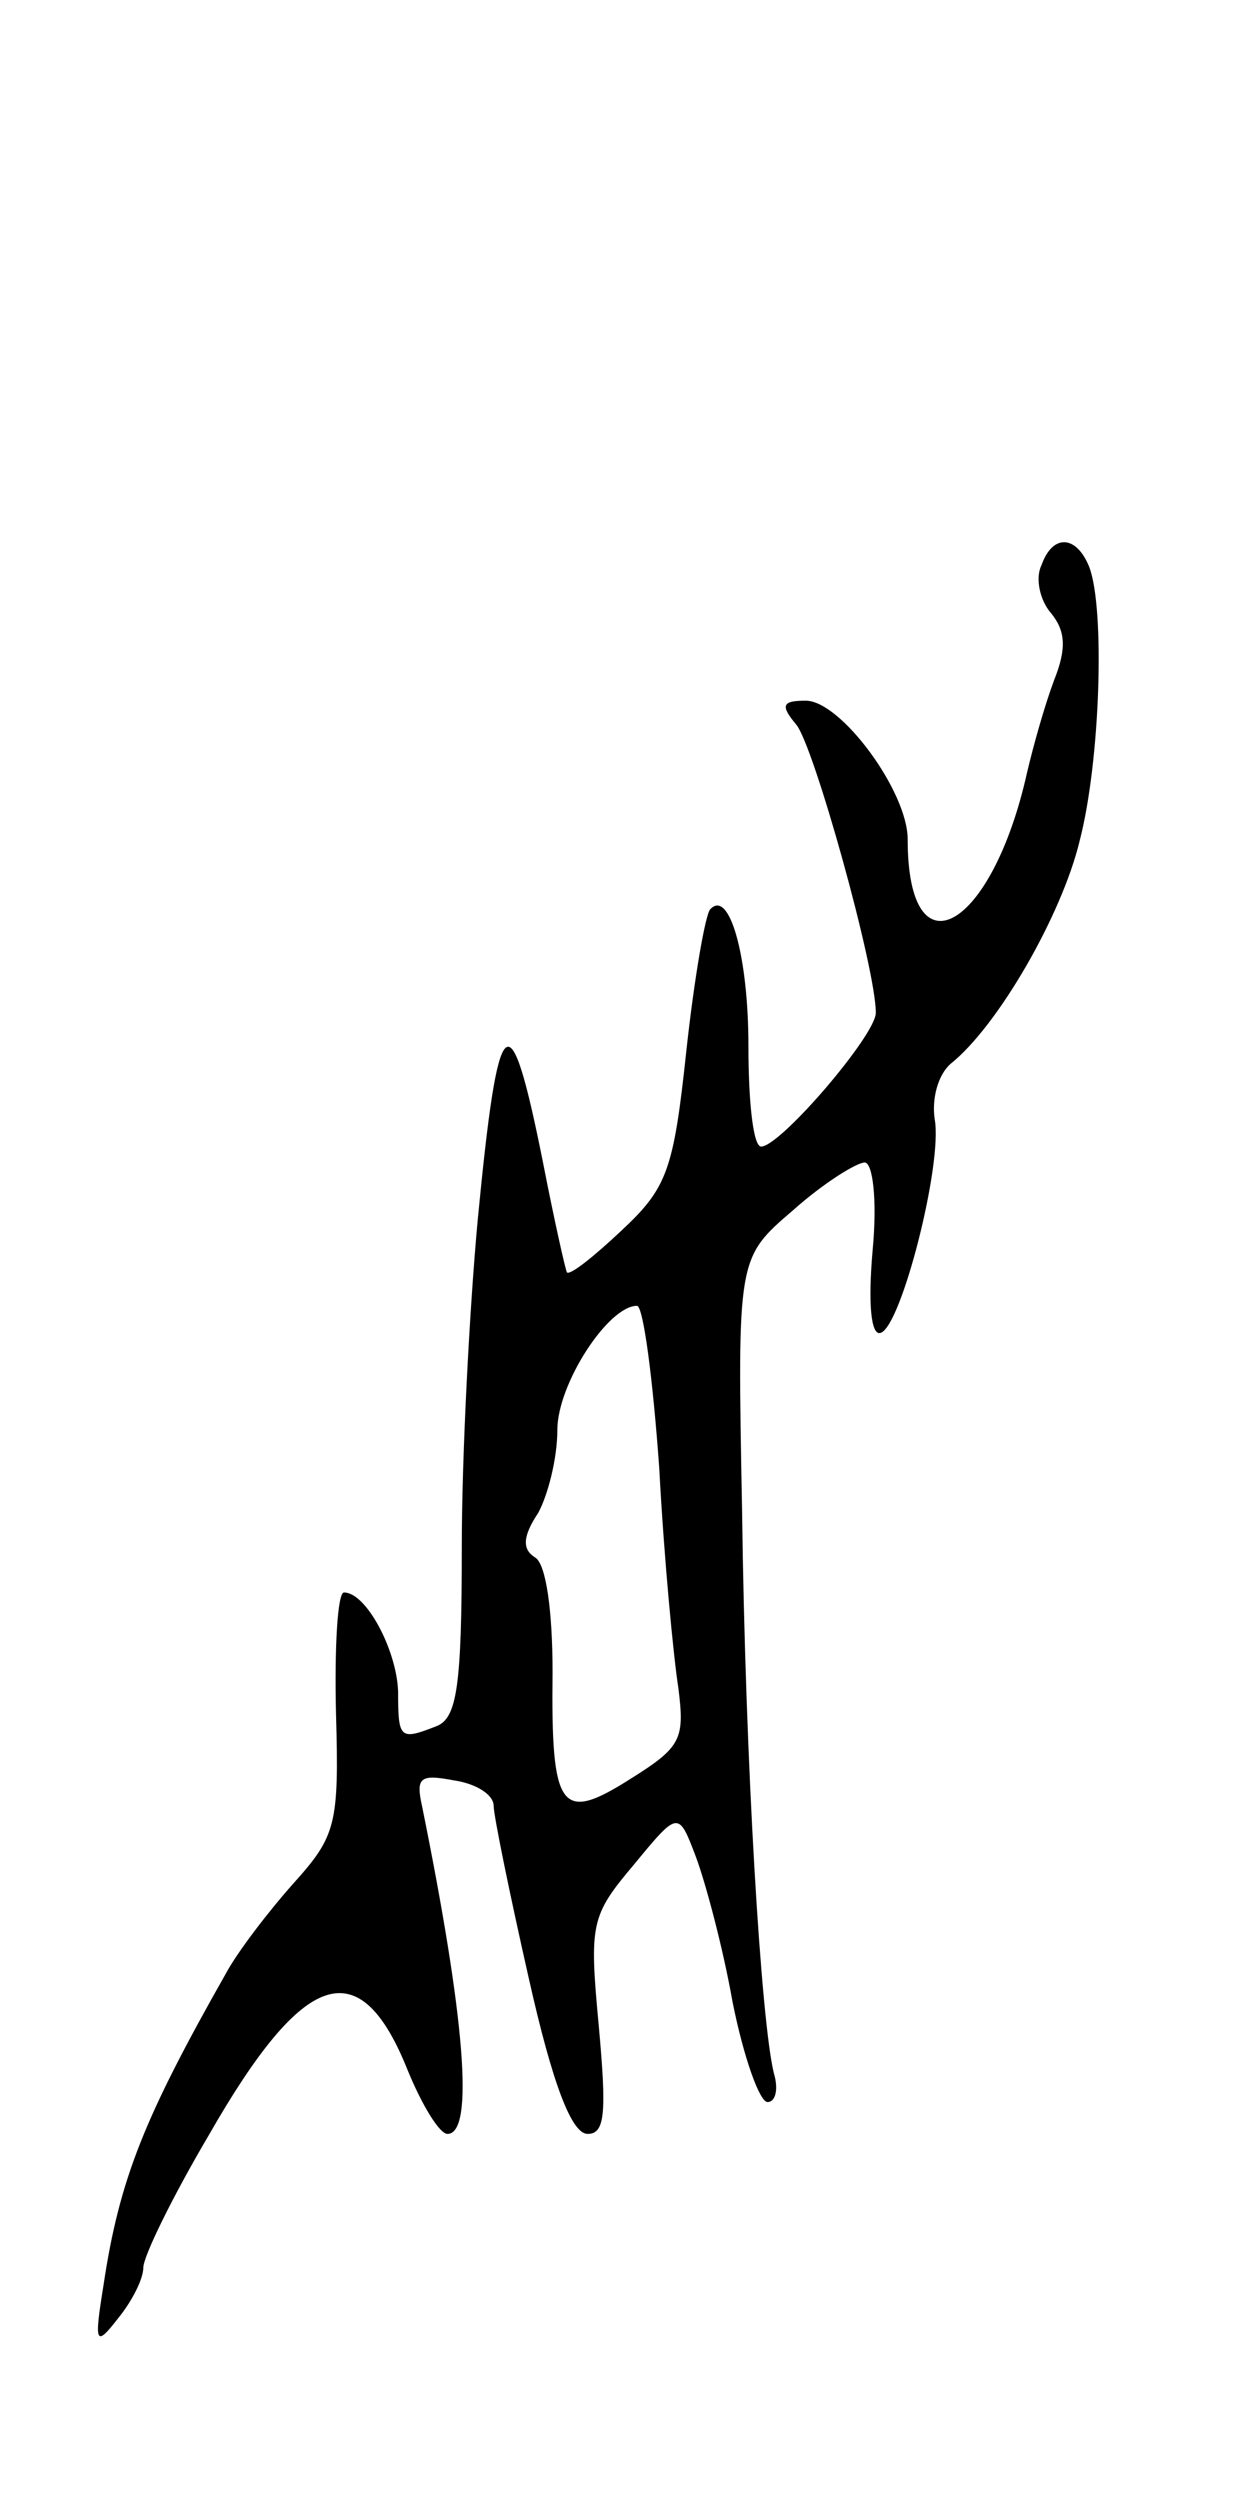 <svg version="1.0" xmlns="http://www.w3.org/2000/svg"
 width="79pt" height="157pt" viewBox="0 0 79 157"
 preserveAspectRatio="xMidYMid meet">
<g transform="translate(0,157) scale(0.1,-0.1)"
fill="#000000" stroke="none">
<path d="M654 1215 c-4 -8 -1 -22 6 -30 9 -11 10 -22 2 -42 -6 -16 -13 -41
-17 -58 -22 -99 -75 -129 -75 -42 0 30 -42 87 -64 87 -15 0 -16 -3 -6 -15 11
-13 50 -153 50 -181 0 -14 -60 -84 -72 -84 -5 0 -8 28 -8 63 0 57 -12 99 -24
86 -3 -3 -10 -43 -15 -89 -8 -75 -12 -86 -41 -113 -17 -16 -32 -28 -34 -26 -1
2 -8 33 -15 69 -21 105 -28 99 -41 -36 -5 -54 -10 -147 -10 -205 0 -88 -3
-108 -16 -113 -23 -9 -24 -8 -24 22 -1 26 -20 62 -34 62 -4 0 -6 -34 -5 -76 2
-70 0 -77 -27 -107 -16 -18 -35 -43 -42 -56 -51 -90 -67 -129 -77 -196 -6 -37
-5 -39 9 -21 9 11 16 25 16 32 0 7 18 44 41 83 60 105 95 116 125 41 9 -22 20
-40 25 -40 17 0 11 73 -16 206 -4 18 -1 20 20 16 14 -2 25 -9 25 -16 0 -6 10
-55 22 -108 15 -67 27 -98 37 -98 11 0 12 13 7 68 -6 64 -5 69 22 101 28 34
28 34 39 5 6 -16 17 -57 23 -91 7 -35 17 -63 22 -63 5 0 7 8 4 18 -8 32 -18
194 -20 354 -3 158 -3 158 32 188 19 17 40 30 45 30 5 0 8 -23 5 -55 -3 -34
-1 -54 5 -52 13 4 39 106 34 134 -2 13 2 28 10 35 30 24 70 94 81 140 13 50
16 146 6 172 -8 20 -23 21 -30 1z m-240 -567 c3 -57 9 -119 12 -138 4 -32 2
-37 -30 -57 -44 -28 -50 -20 -49 67 0 38 -4 68 -11 72 -8 5 -8 13 2 28 6 11
12 34 12 52 0 29 32 78 50 78 4 0 10 -46 14 -102z"/>
</g>
</svg>
